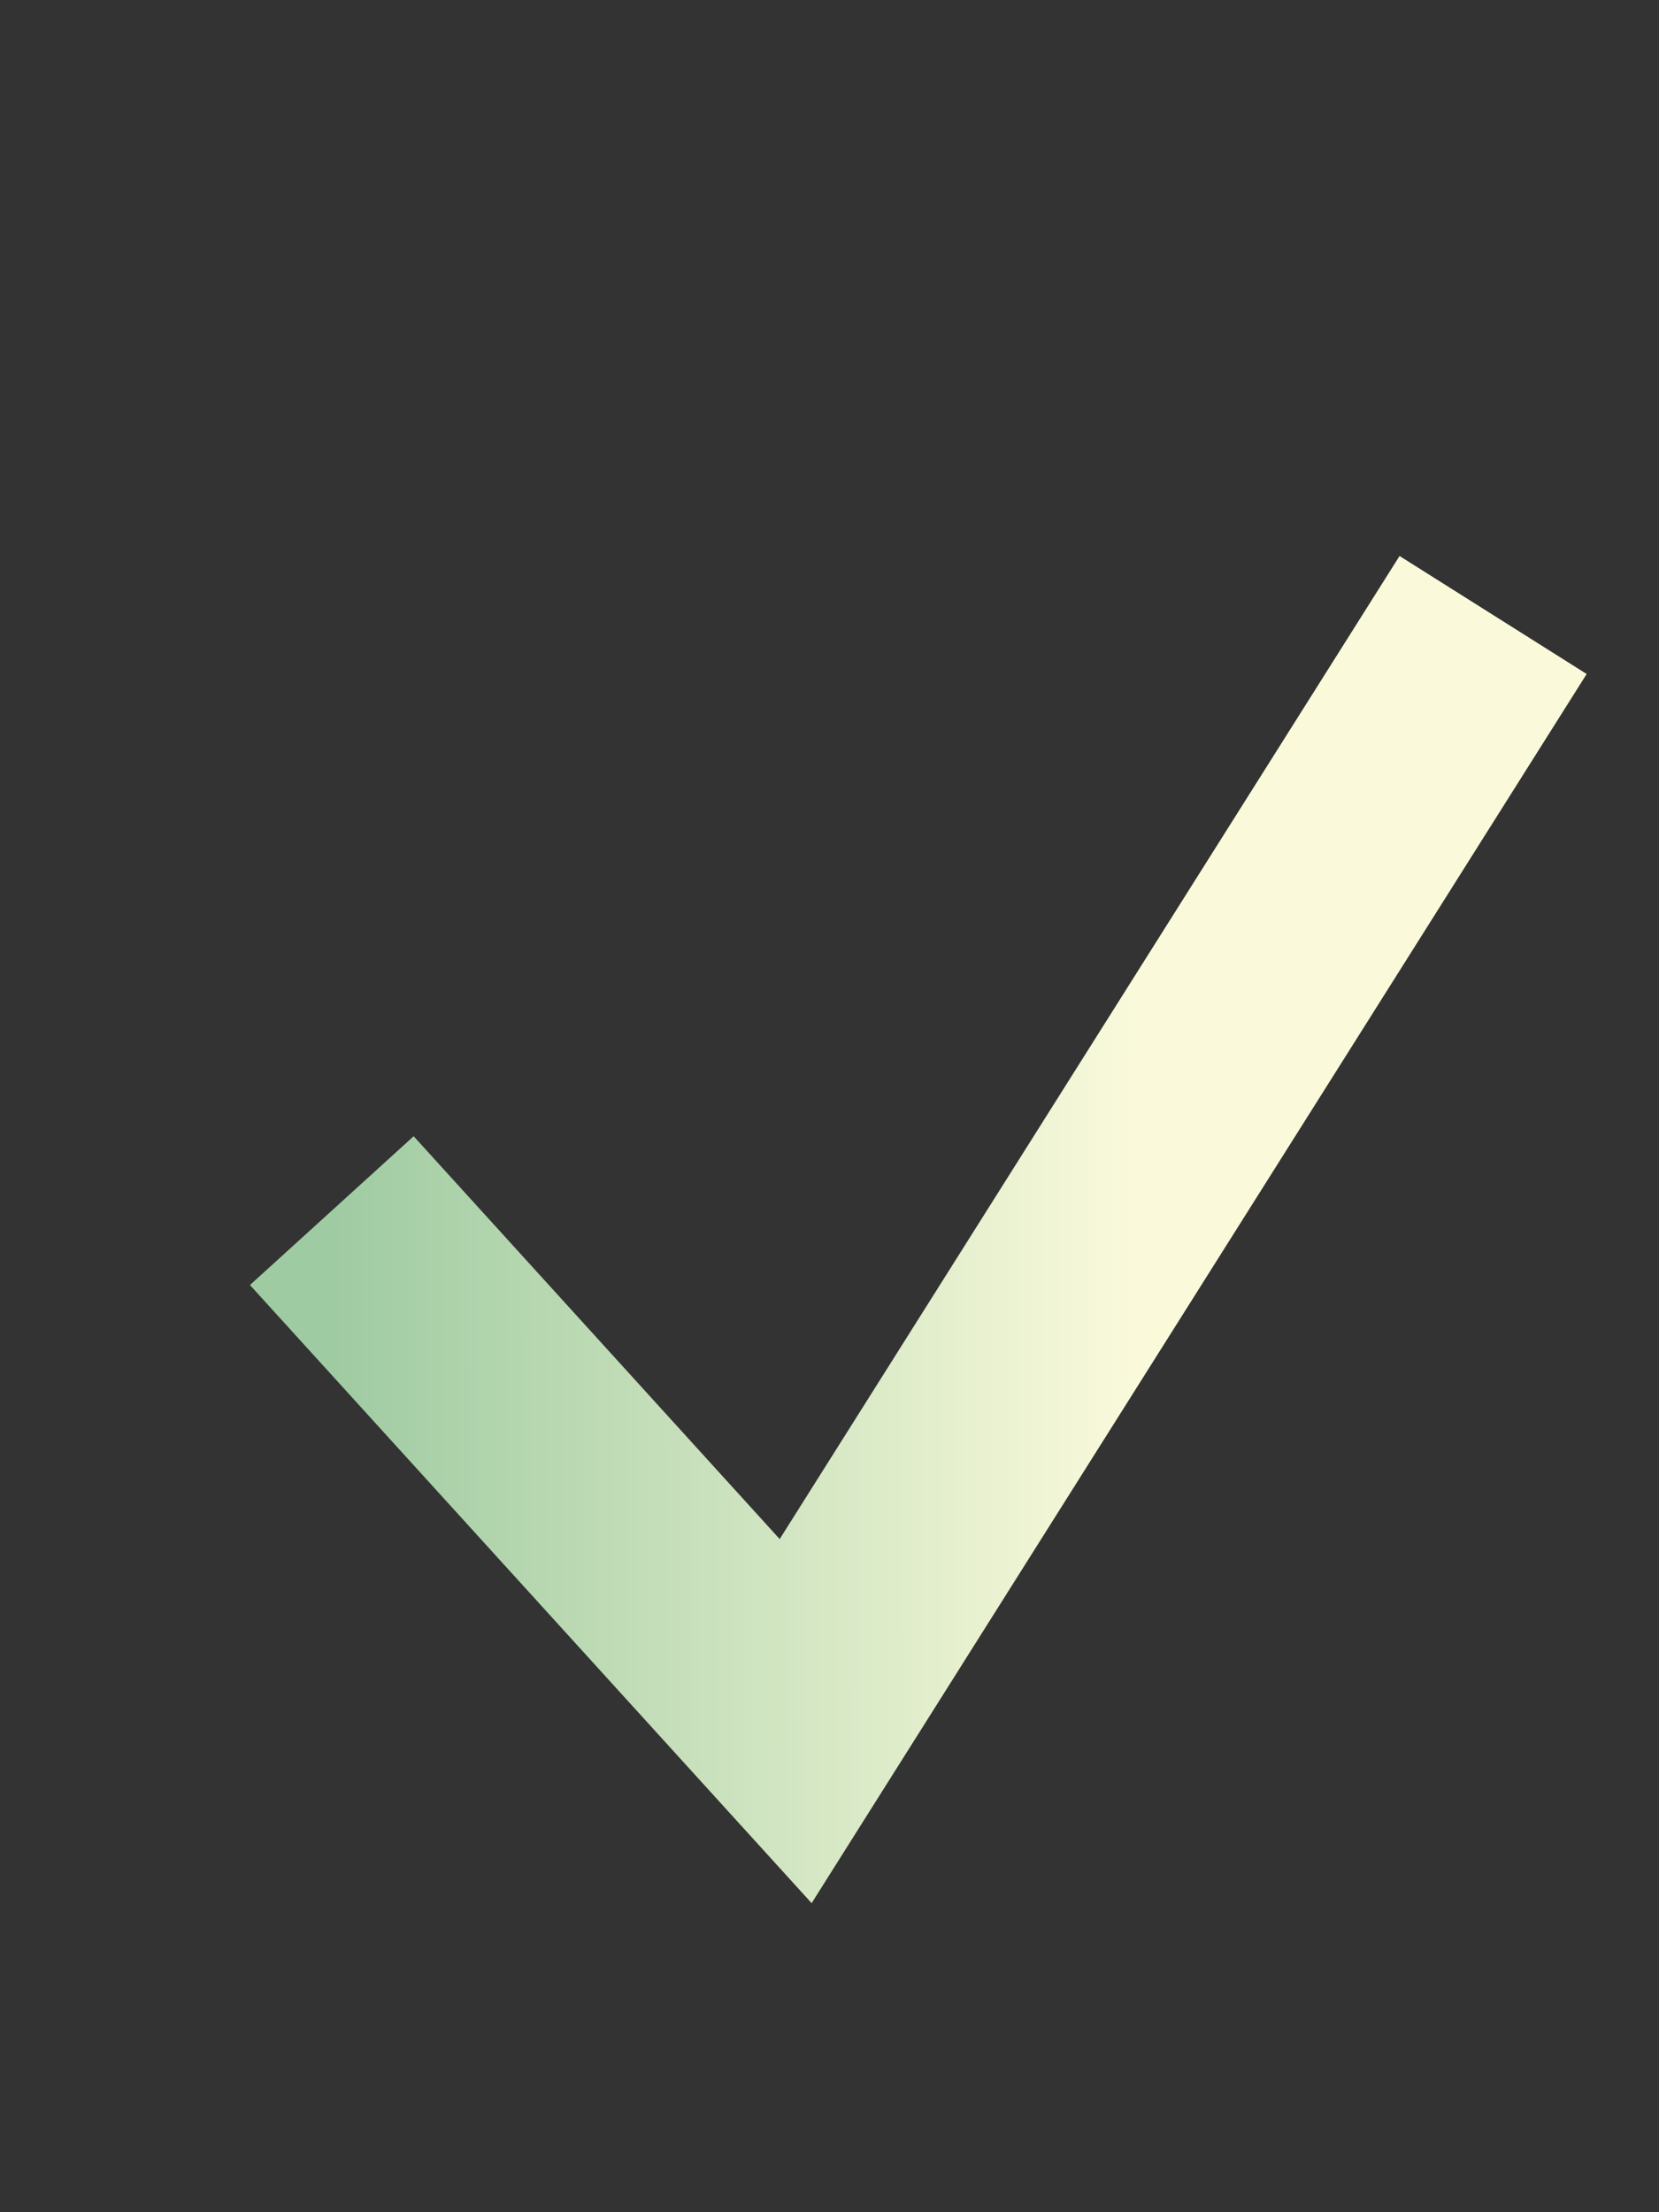 <svg width="15" height="20" viewBox="0 0 15 20" fill="none" xmlns="http://www.w3.org/2000/svg"><rect x="0" y="0" width="15" height="20" fill="#333333" stroke="none"/><path d="m3 10.945 4.194 4.615 6.306-10" stroke="url(#paint0_linear_1389_8799)" stroke-width="2"/><defs><linearGradient id="paint0_linear_1389_8799" x1="3" y1="10.56" x2="10.28" y2="10.555" gradientUnits="userSpaceOnUse"><stop stop-color="#9fcba2"/><stop offset="1" stop-color="#fafadb"/></linearGradient></defs></svg>